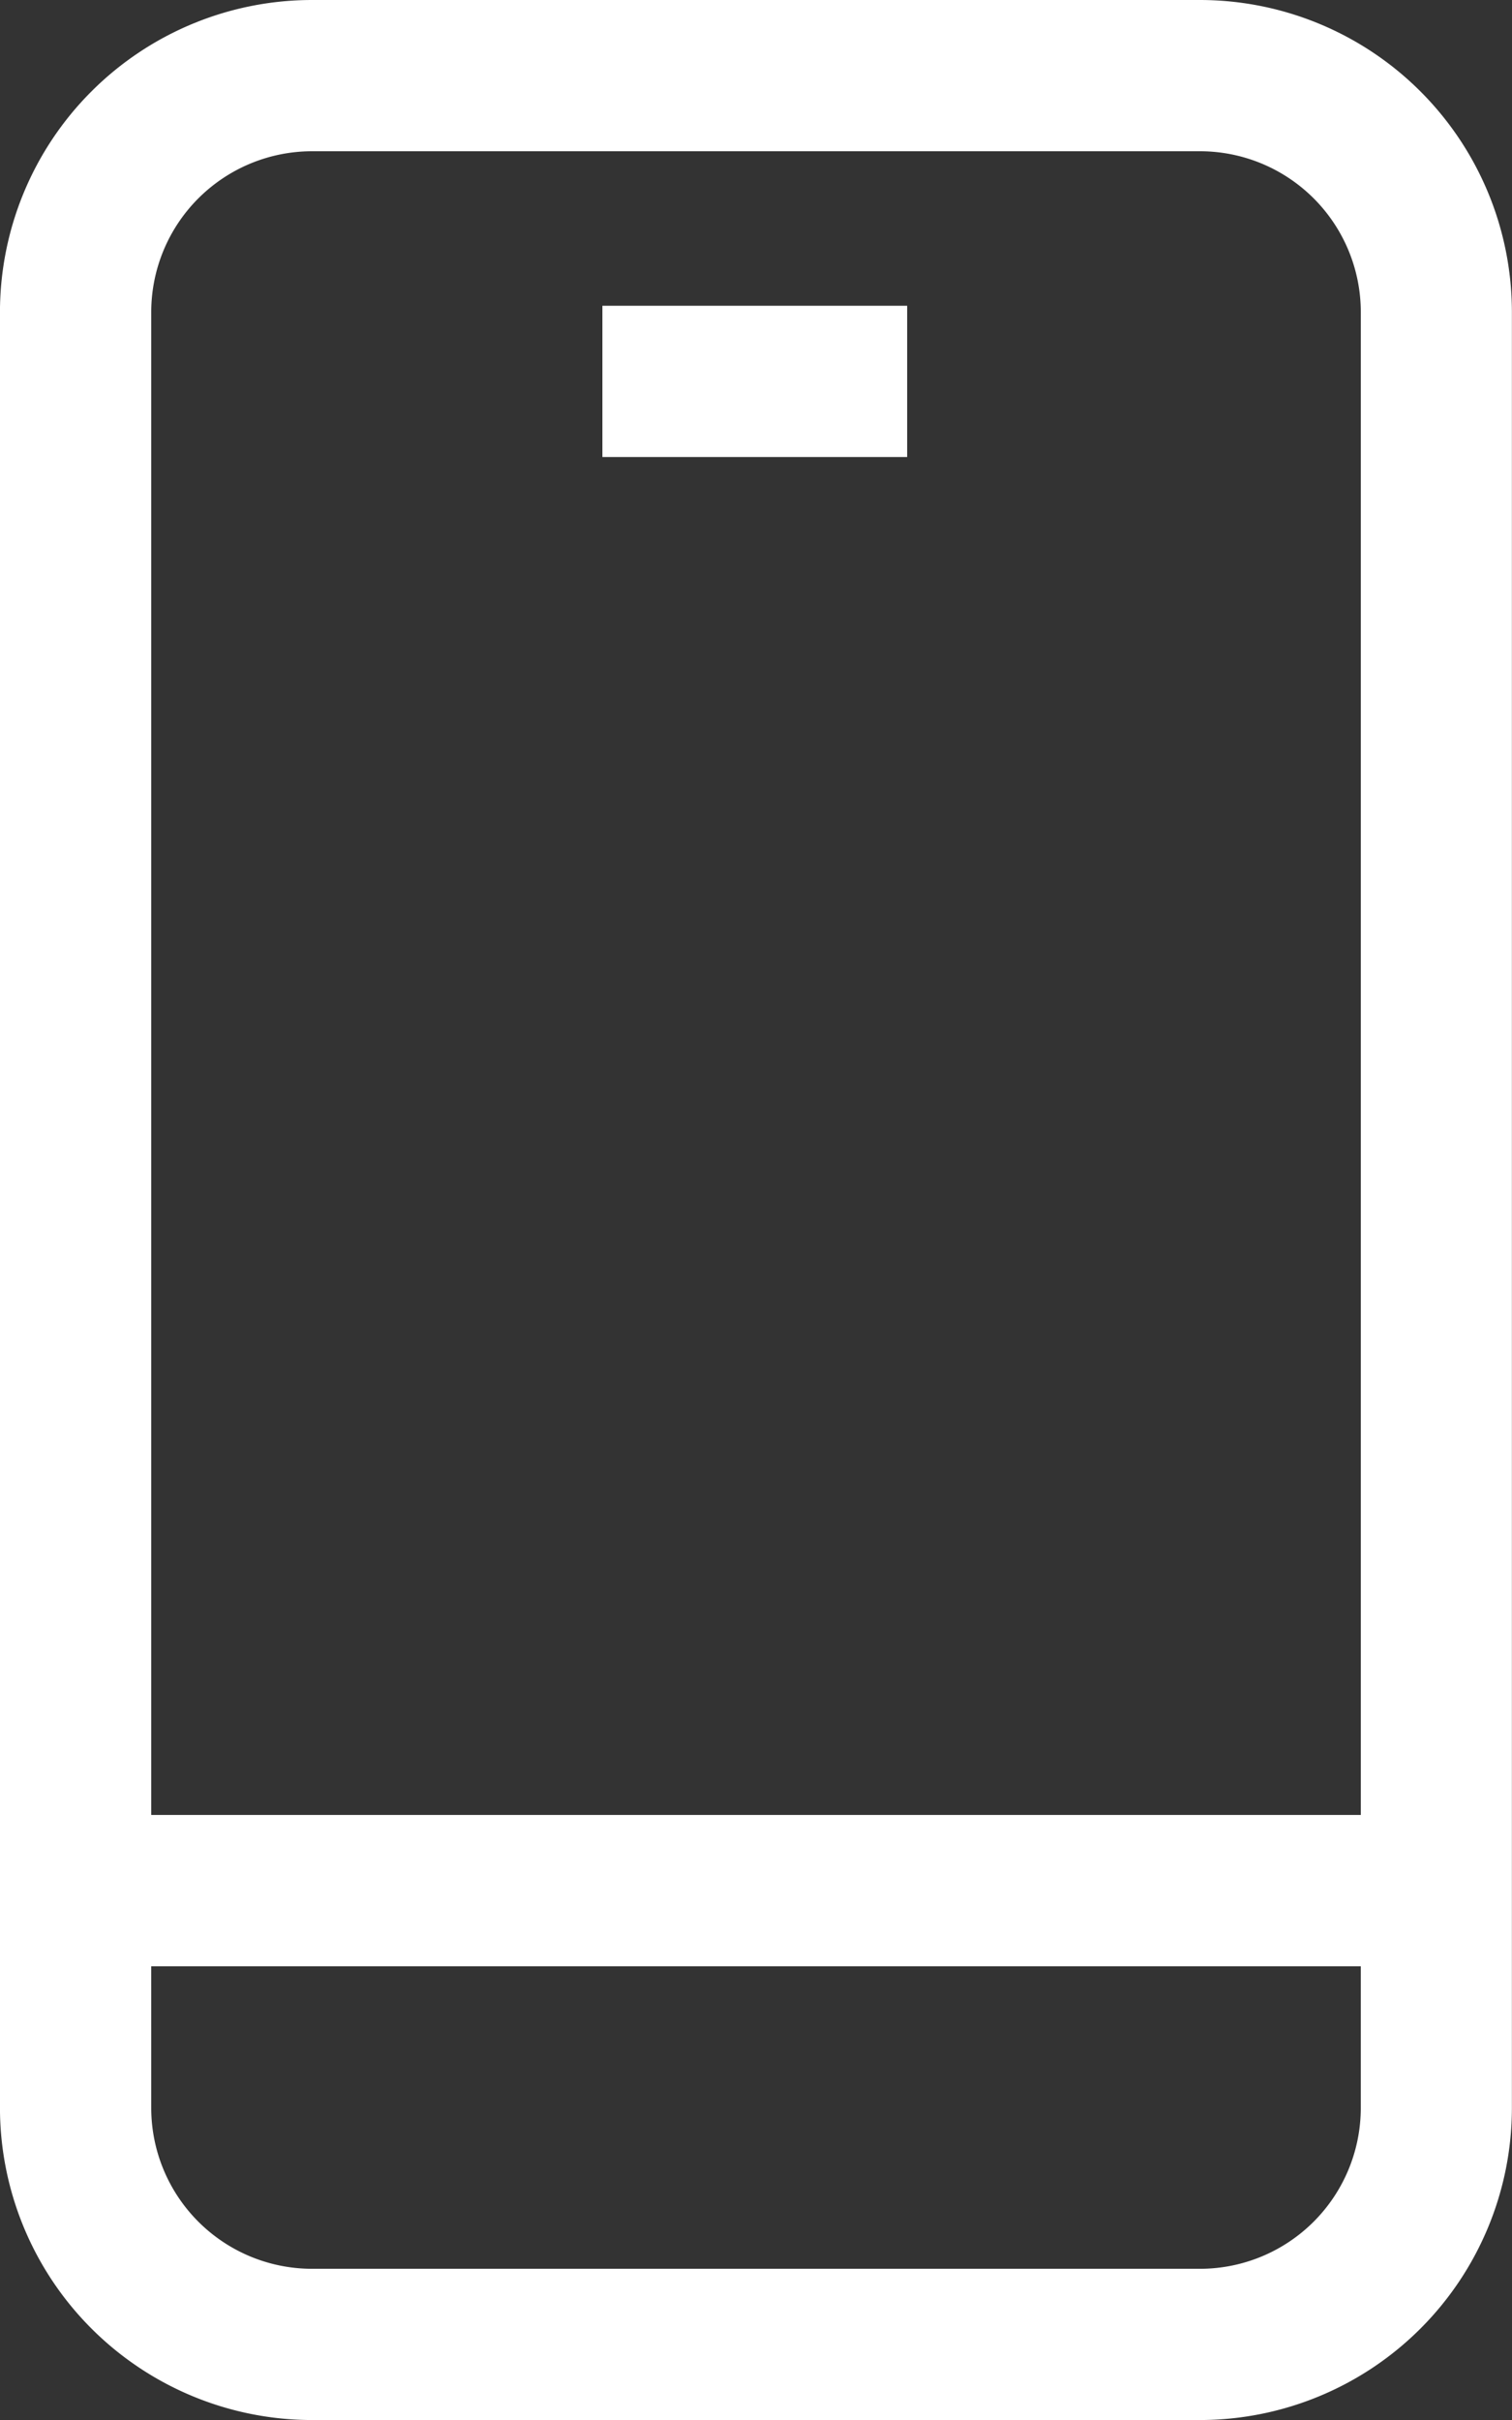<svg xmlns="http://www.w3.org/2000/svg" width="92.128" height="147.407" viewBox="0 0 92.128 147.407">
  <rect x="0" y="0" width="92.128" height="147.407" fill="#333333" stroke="none"/>
  <path id="noun-mobile-1062480" d="M194,0a19.021,19.021,0,0,0-19,19V128.388a19.03,19.03,0,0,0,19,19.019h54.124a19.021,19.021,0,0,0,19-19V19a19.02,19.02,0,0,0-19-19Zm0,9.213h54.124A9.8,9.8,0,0,1,257.917,19v91.552h-73.7V19A9.8,9.8,0,0,1,194,9.213Zm17.706,9.411v9.213h18.57V18.624ZM184.216,119.769h73.7v8.637a9.8,9.8,0,0,1-9.789,9.789H194.006a9.8,9.8,0,0,1-9.789-9.789Z" transform="translate(-175.002)" fill="#fff"/>
</svg>
